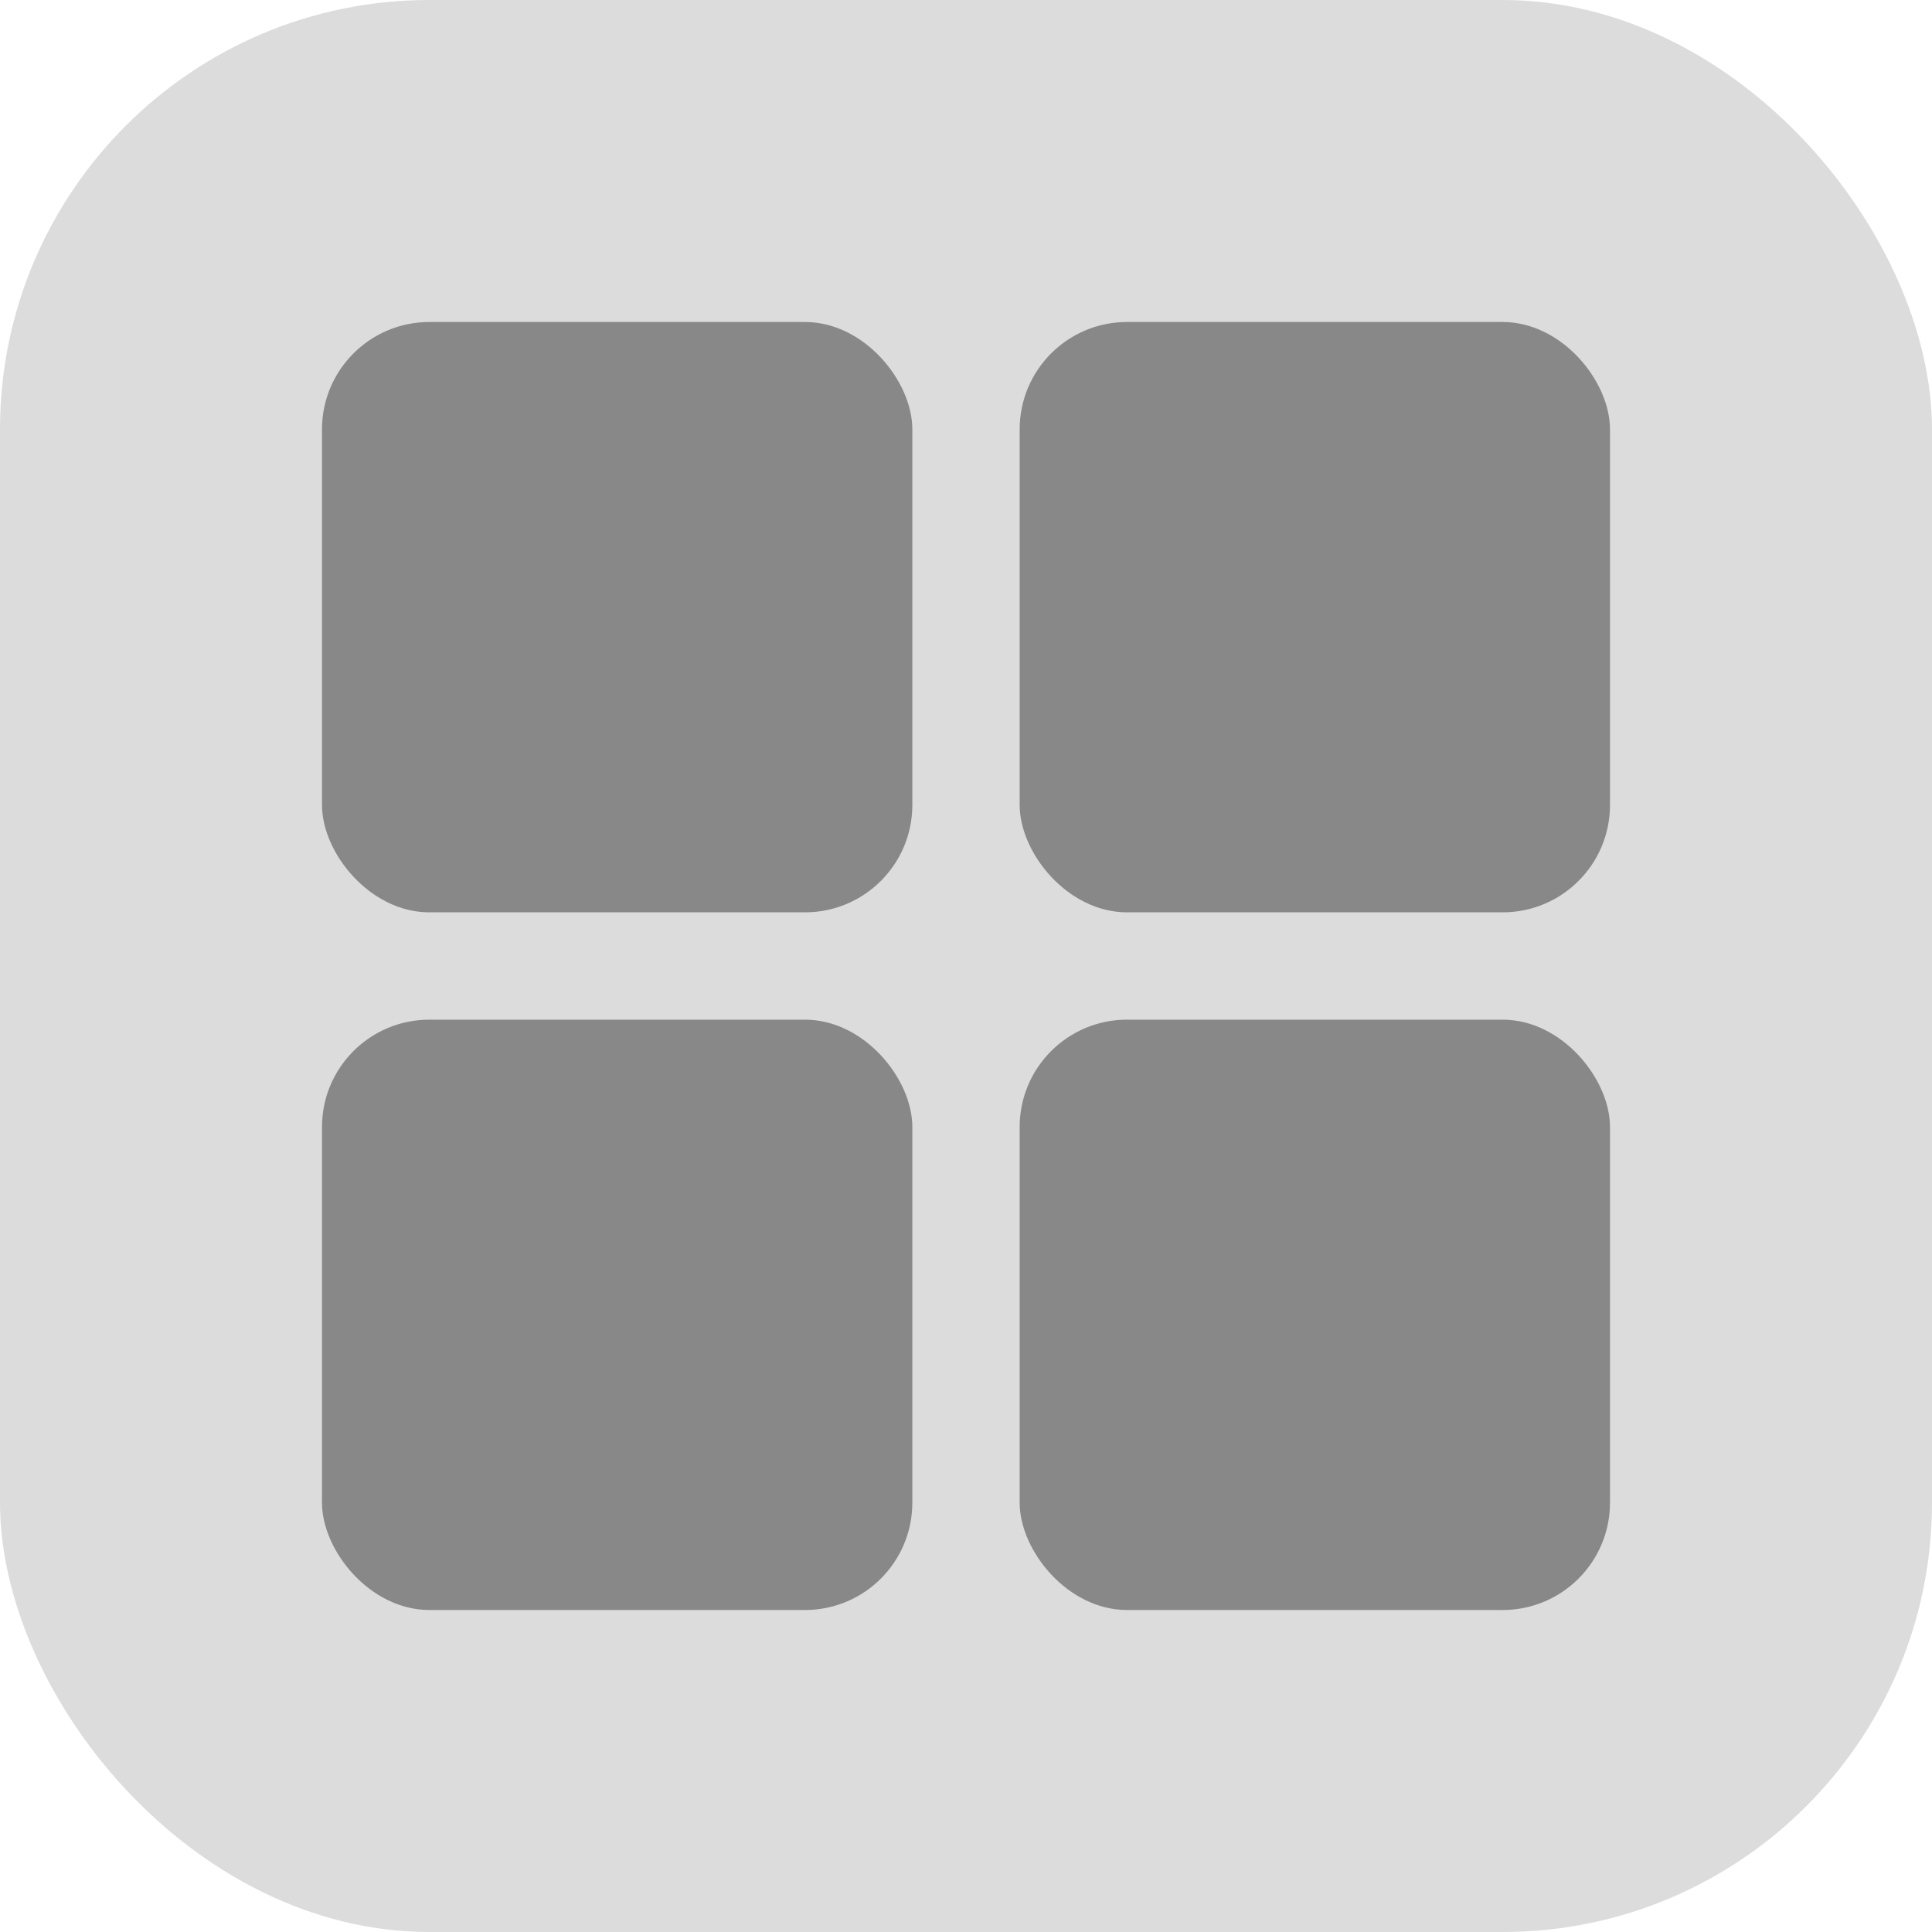 <svg width="36" height="36" viewBox="0 0 36 36" fill="none" xmlns="http://www.w3.org/2000/svg">
<rect width="36" height="36" rx="8" fill="#DCDCDC"/>
<rect x="6" y="6" width="11" height="11" rx="2" fill="#888888"/>
<rect x="6" y="19" width="11" height="11" rx="2" fill="#888888"/>
<rect x="19" y="6" width="11" height="11" rx="2" fill="#888888"/>
<rect x="19" y="19" width="11" height="11" rx="2" fill="#888888"/>
</svg>
